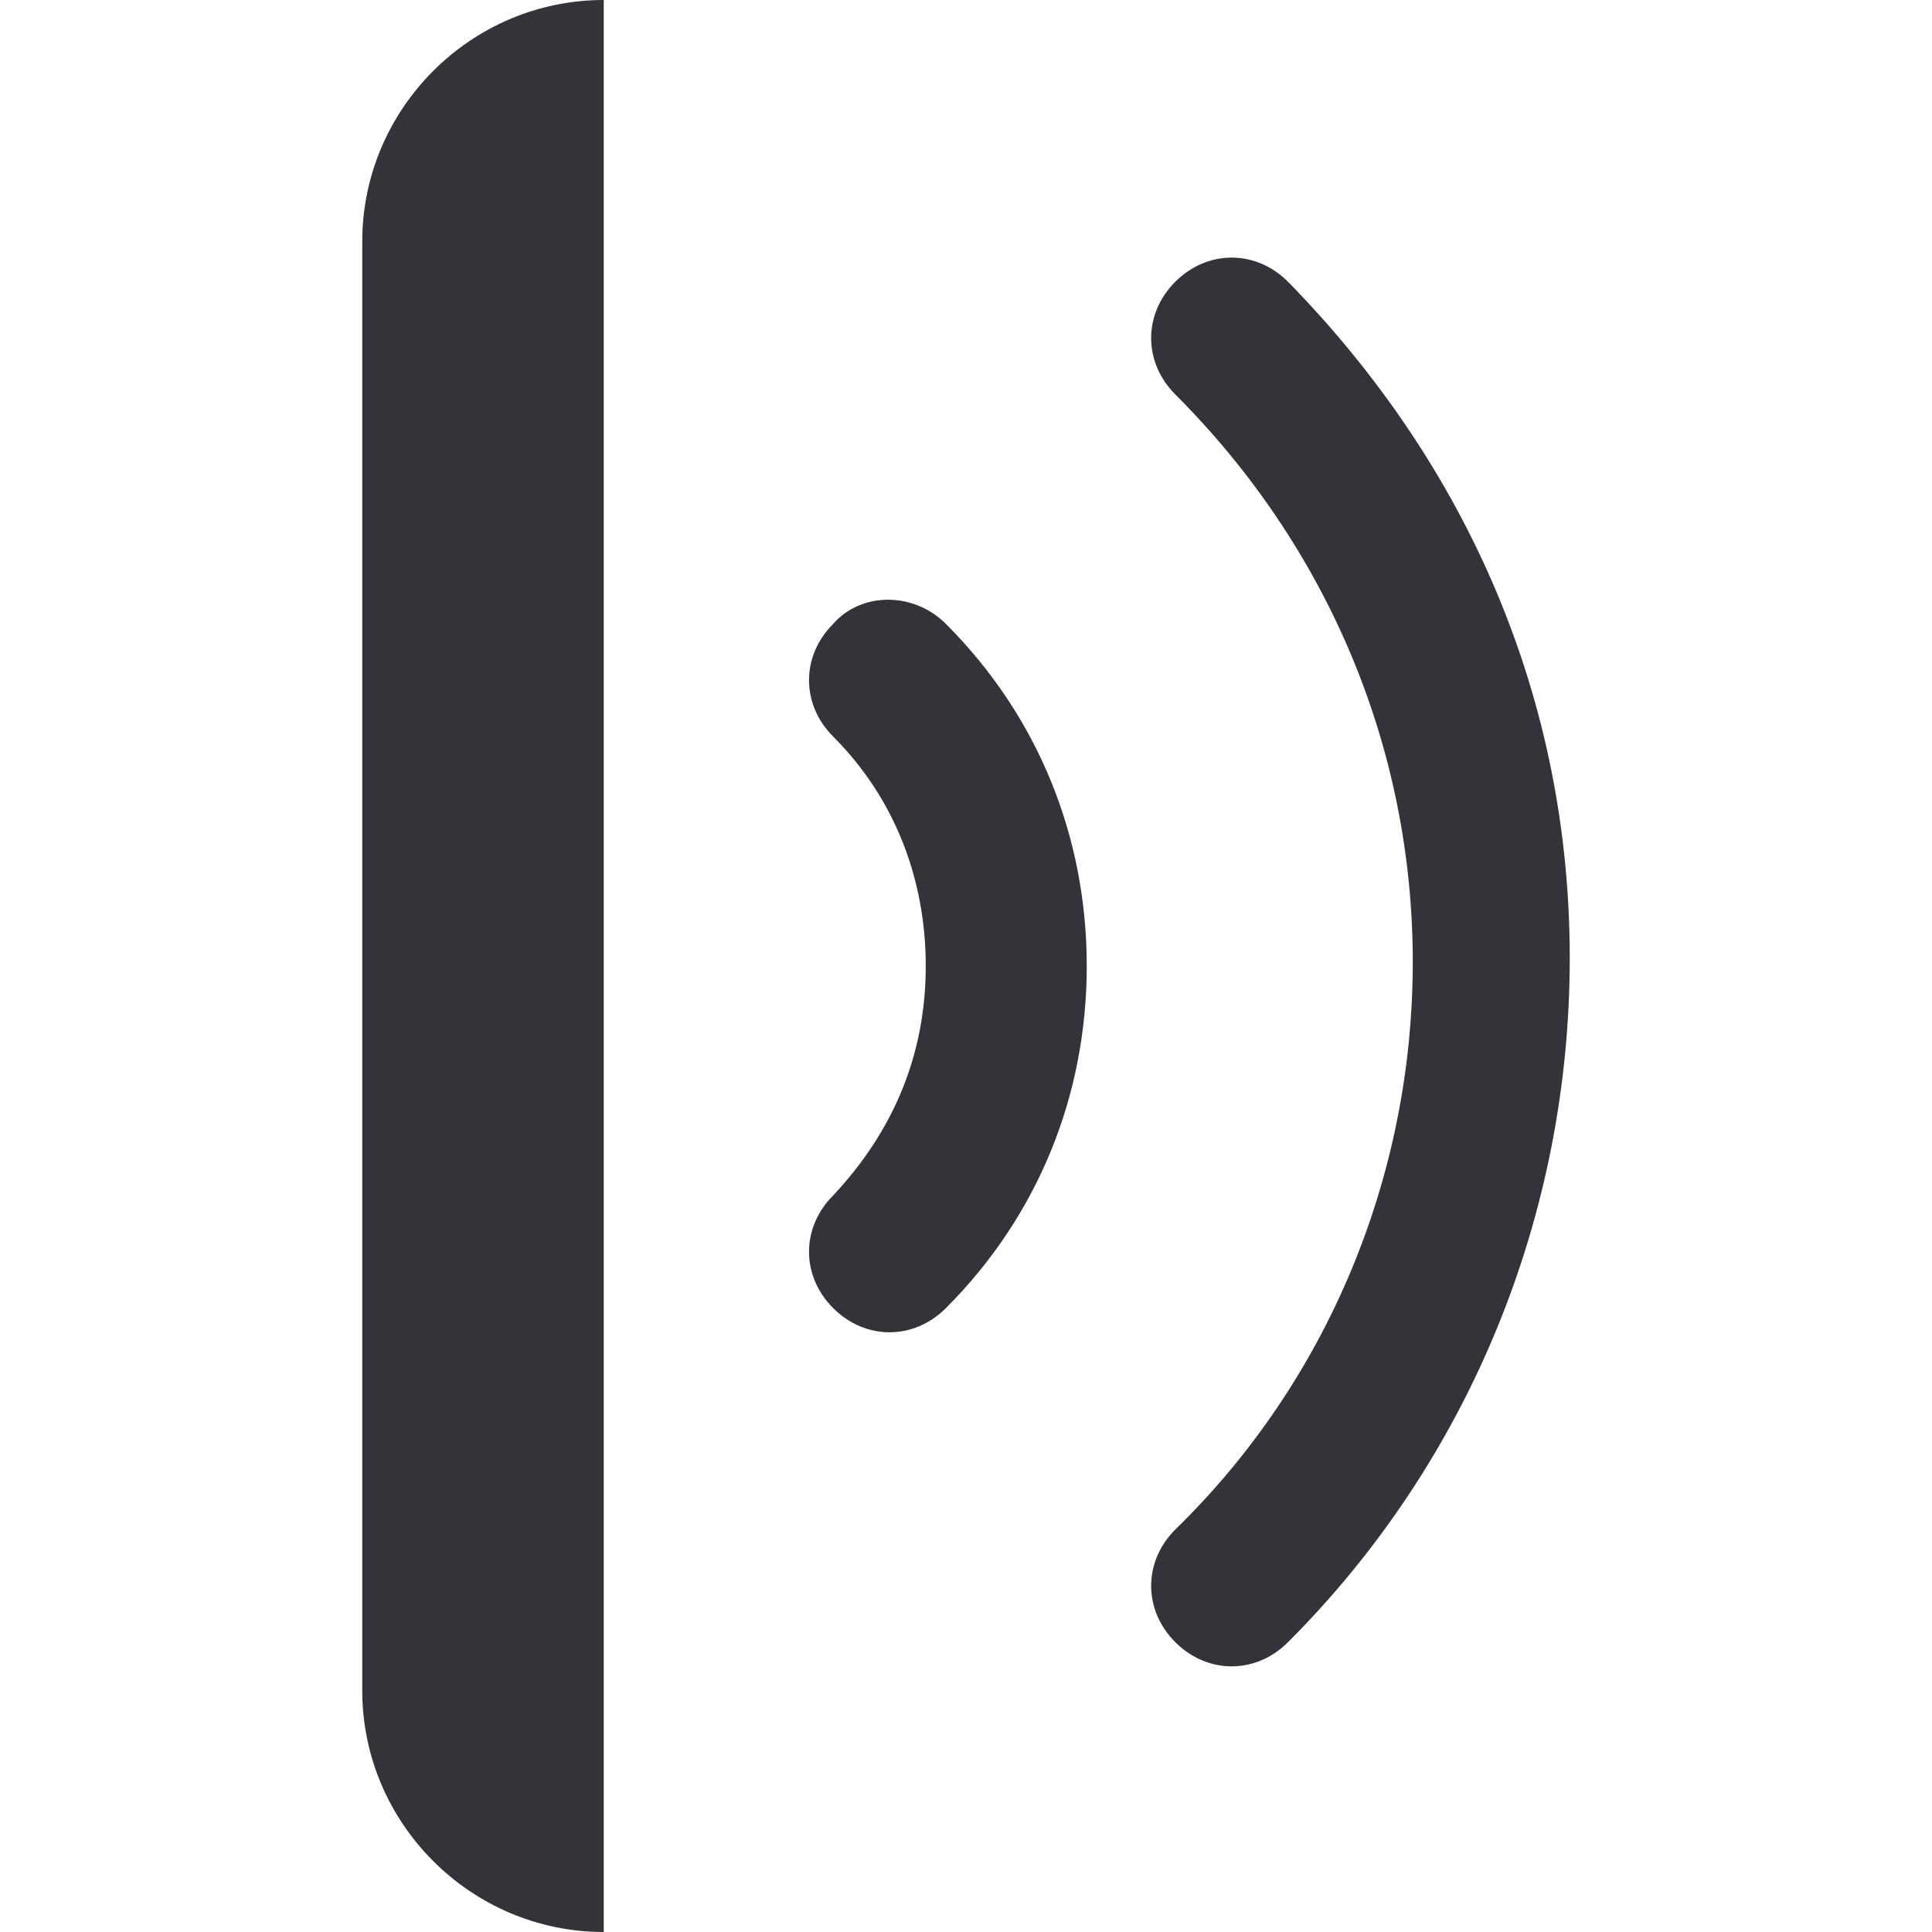 <?xml version="1.0" encoding="utf-8"?>
<!-- Generator: Adobe Illustrator 19.1.0, SVG Export Plug-In . SVG Version: 6.00 Build 0)  -->
<svg version="1.1" id="Layer_1" xmlns="http://www.w3.org/2000/svg" xmlns:xlink="http://www.w3.org/1999/xlink" x="0px" y="0px"
	 width="48px" height="48px" viewBox="-281 373 48 48" style="enable-background:new -281 373 48 48;" xml:space="preserve">
<style type="text/css">
	.st0{fill:#333439;}
</style>
<g>
	<path class="st0" d="M-272,379v36c0,3.3,2.7,6,6,6v-48C-269.3,373-272,375.7-272,379z"/>
	<path class="st0" d="M-249,380c-0.8-0.8-2-0.8-2.8,0c-0.8,0.8-0.8,2,0,2.8c3.8,3.8,5.9,8.8,5.9,14.1s-2.1,10.4-5.9,14.1
		c-0.8,0.8-0.8,2,0,2.8c0.4,0.4,0.9,0.6,1.4,0.6s1-0.2,1.4-0.6c4.5-4.5,7-10.6,7-17S-244.5,384.6-249,380z"/>
	<path class="st0" d="M-260.3,388.5c-0.8,0.8-0.8,2,0,2.8c1.5,1.5,2.3,3.5,2.3,5.7s-0.8,4.1-2.3,5.7c-0.8,0.8-0.8,2,0,2.8
		c0.4,0.4,0.9,0.6,1.4,0.6s1-0.2,1.4-0.6c2.3-2.3,3.5-5.3,3.5-8.5s-1.2-6.2-3.5-8.5C-258.3,387.7-259.6,387.7-260.3,388.5z"/>
</g>
</svg>
